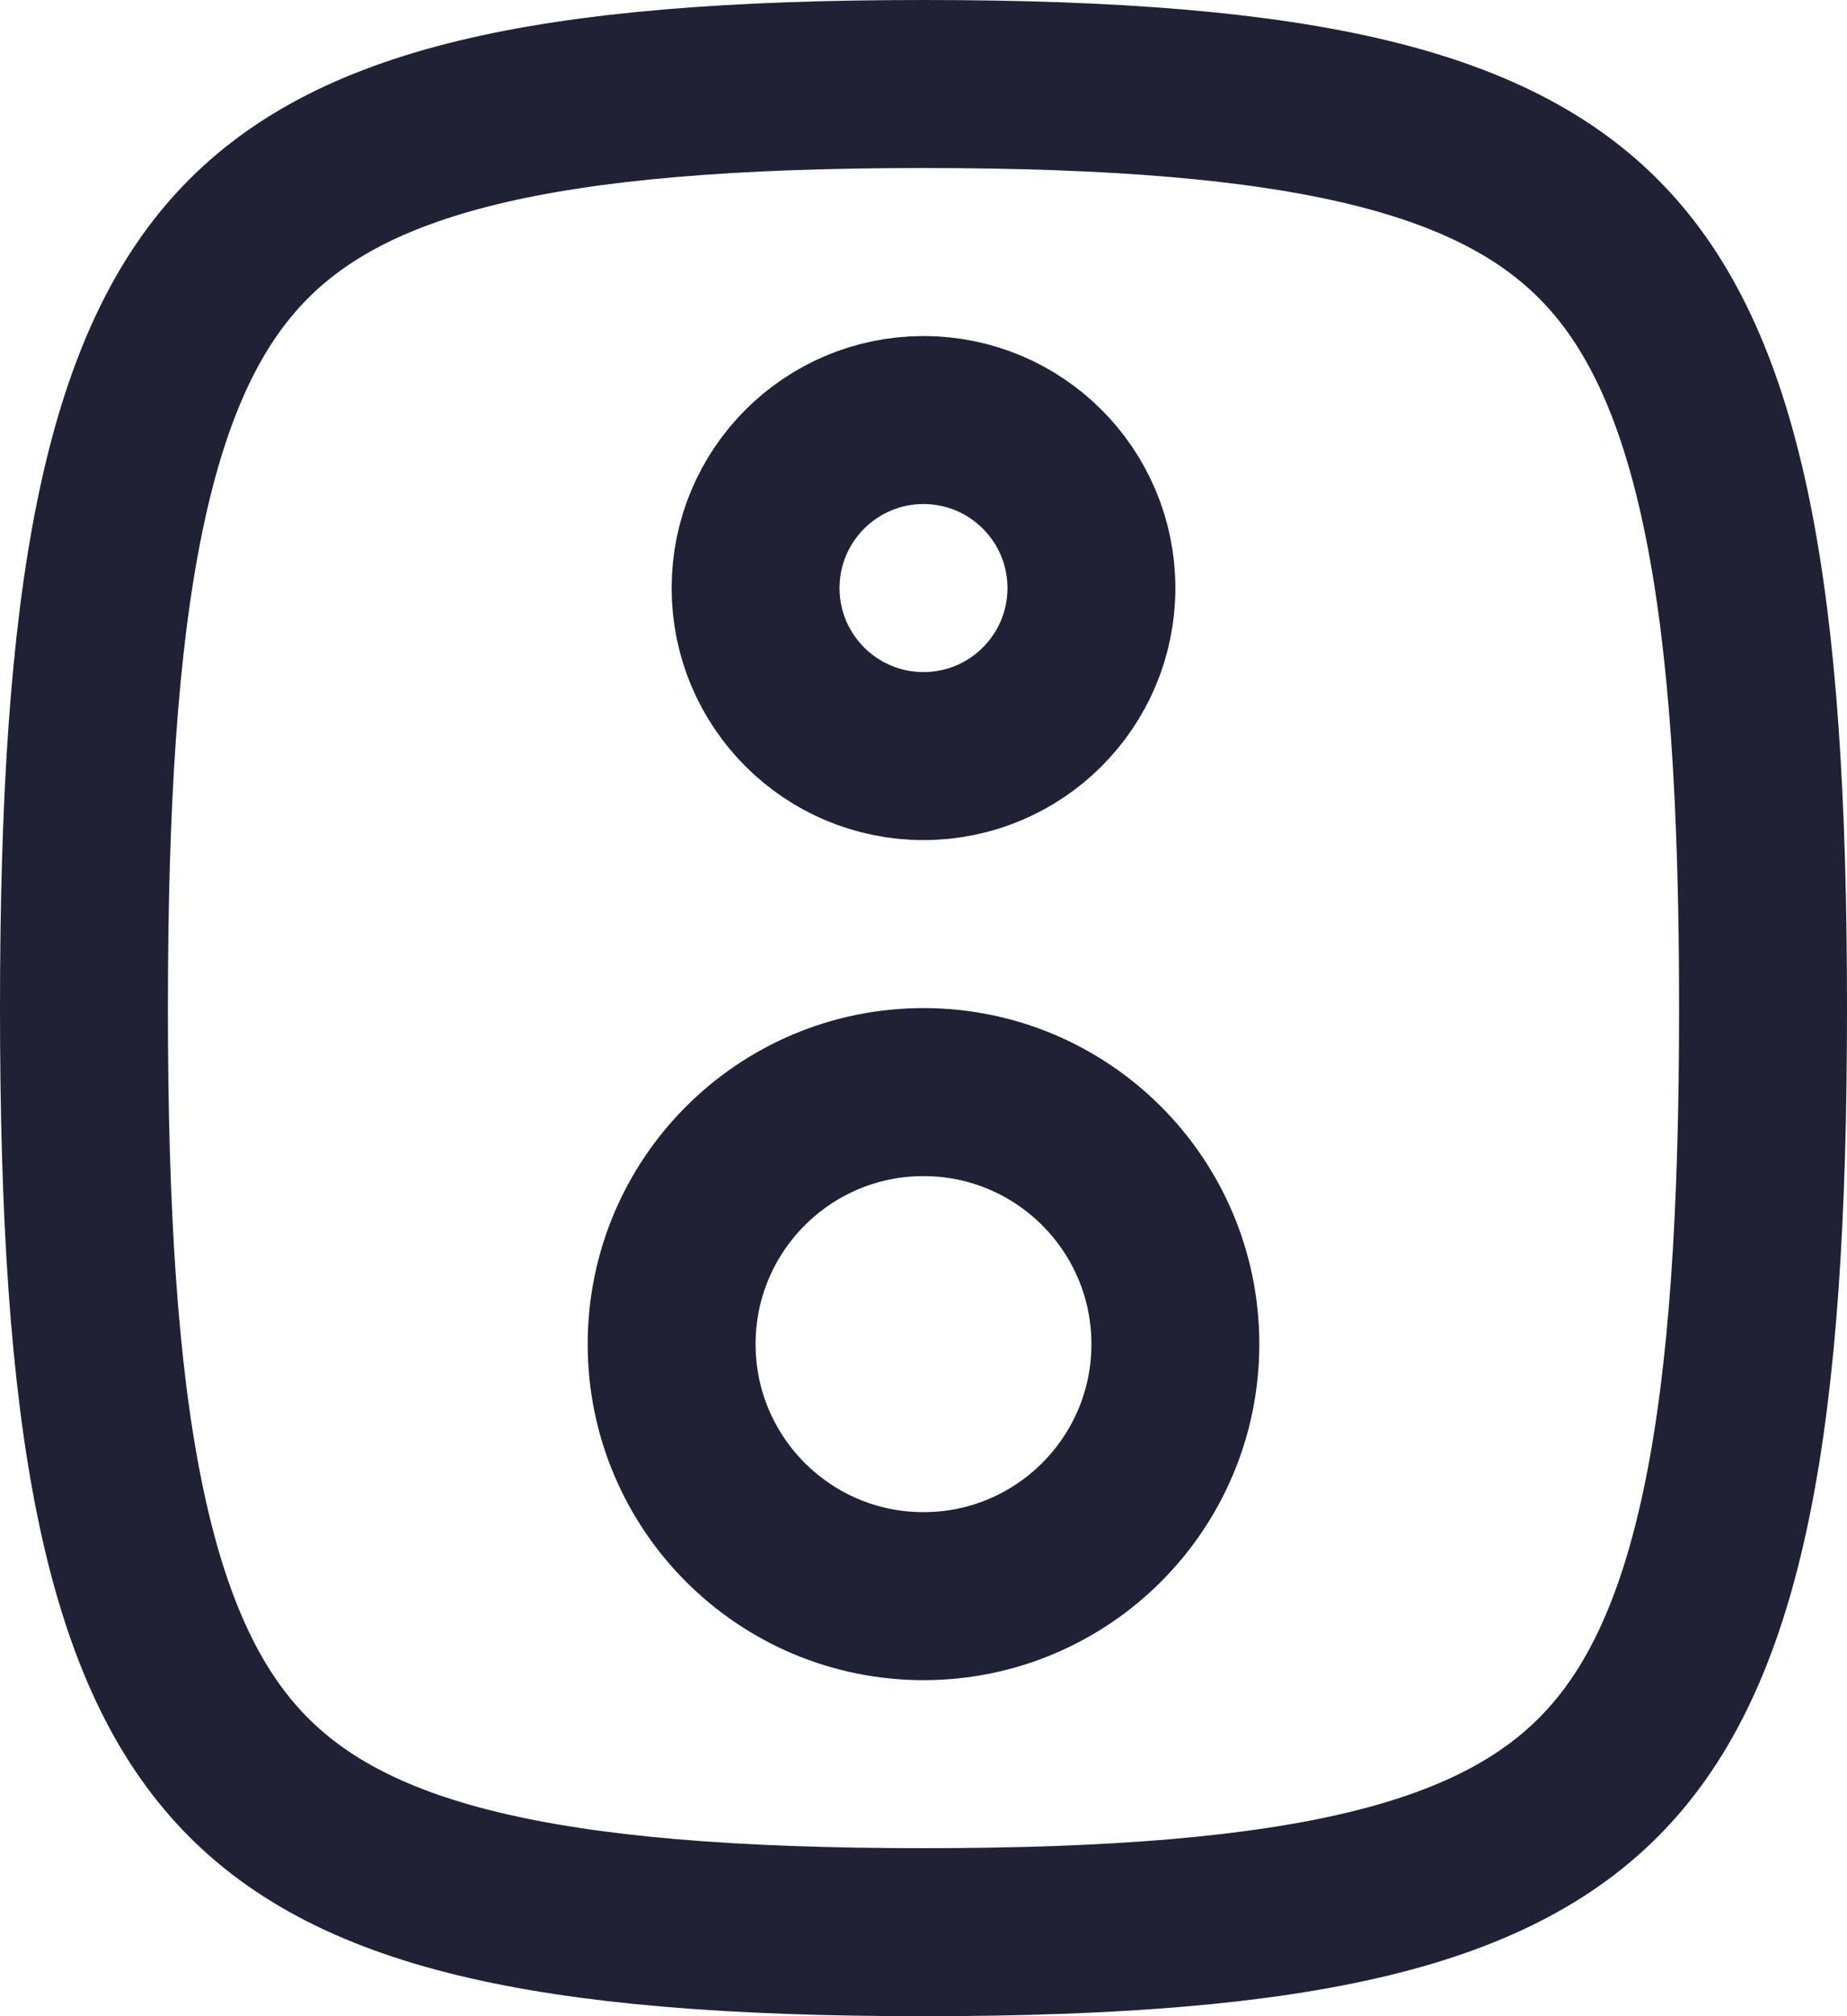 <svg width="22" height="24" viewBox="0 0 22 24" fill="none" xmlns="http://www.w3.org/2000/svg">
<path d="M1 12C1 14.45 1.121 16.355 1.425 17.844C1.727 19.326 2.195 20.327 2.84 21.03C4.13 22.438 6.444 23 11 23C15.556 23 17.87 22.438 19.16 21.03C19.805 20.327 20.273 19.326 20.575 17.844C20.879 16.355 21 14.45 21 12C21 9.55 20.879 7.645 20.575 6.156C20.273 4.674 19.805 3.673 19.16 2.97C17.87 1.563 15.556 1 11 1C6.444 1 4.13 1.563 2.84 2.97C2.195 3.673 1.727 4.674 1.425 6.156C1.121 7.645 1 9.55 1 12Z" stroke="#212135" stroke-width="2" stroke-linecap="round" stroke-linejoin="round"/>
<circle cx="11" cy="7" r="2" stroke="#212135" stroke-width="2"/>
<circle cx="11" cy="16" r="3" stroke="#212135" stroke-width="2"/>
</svg>
